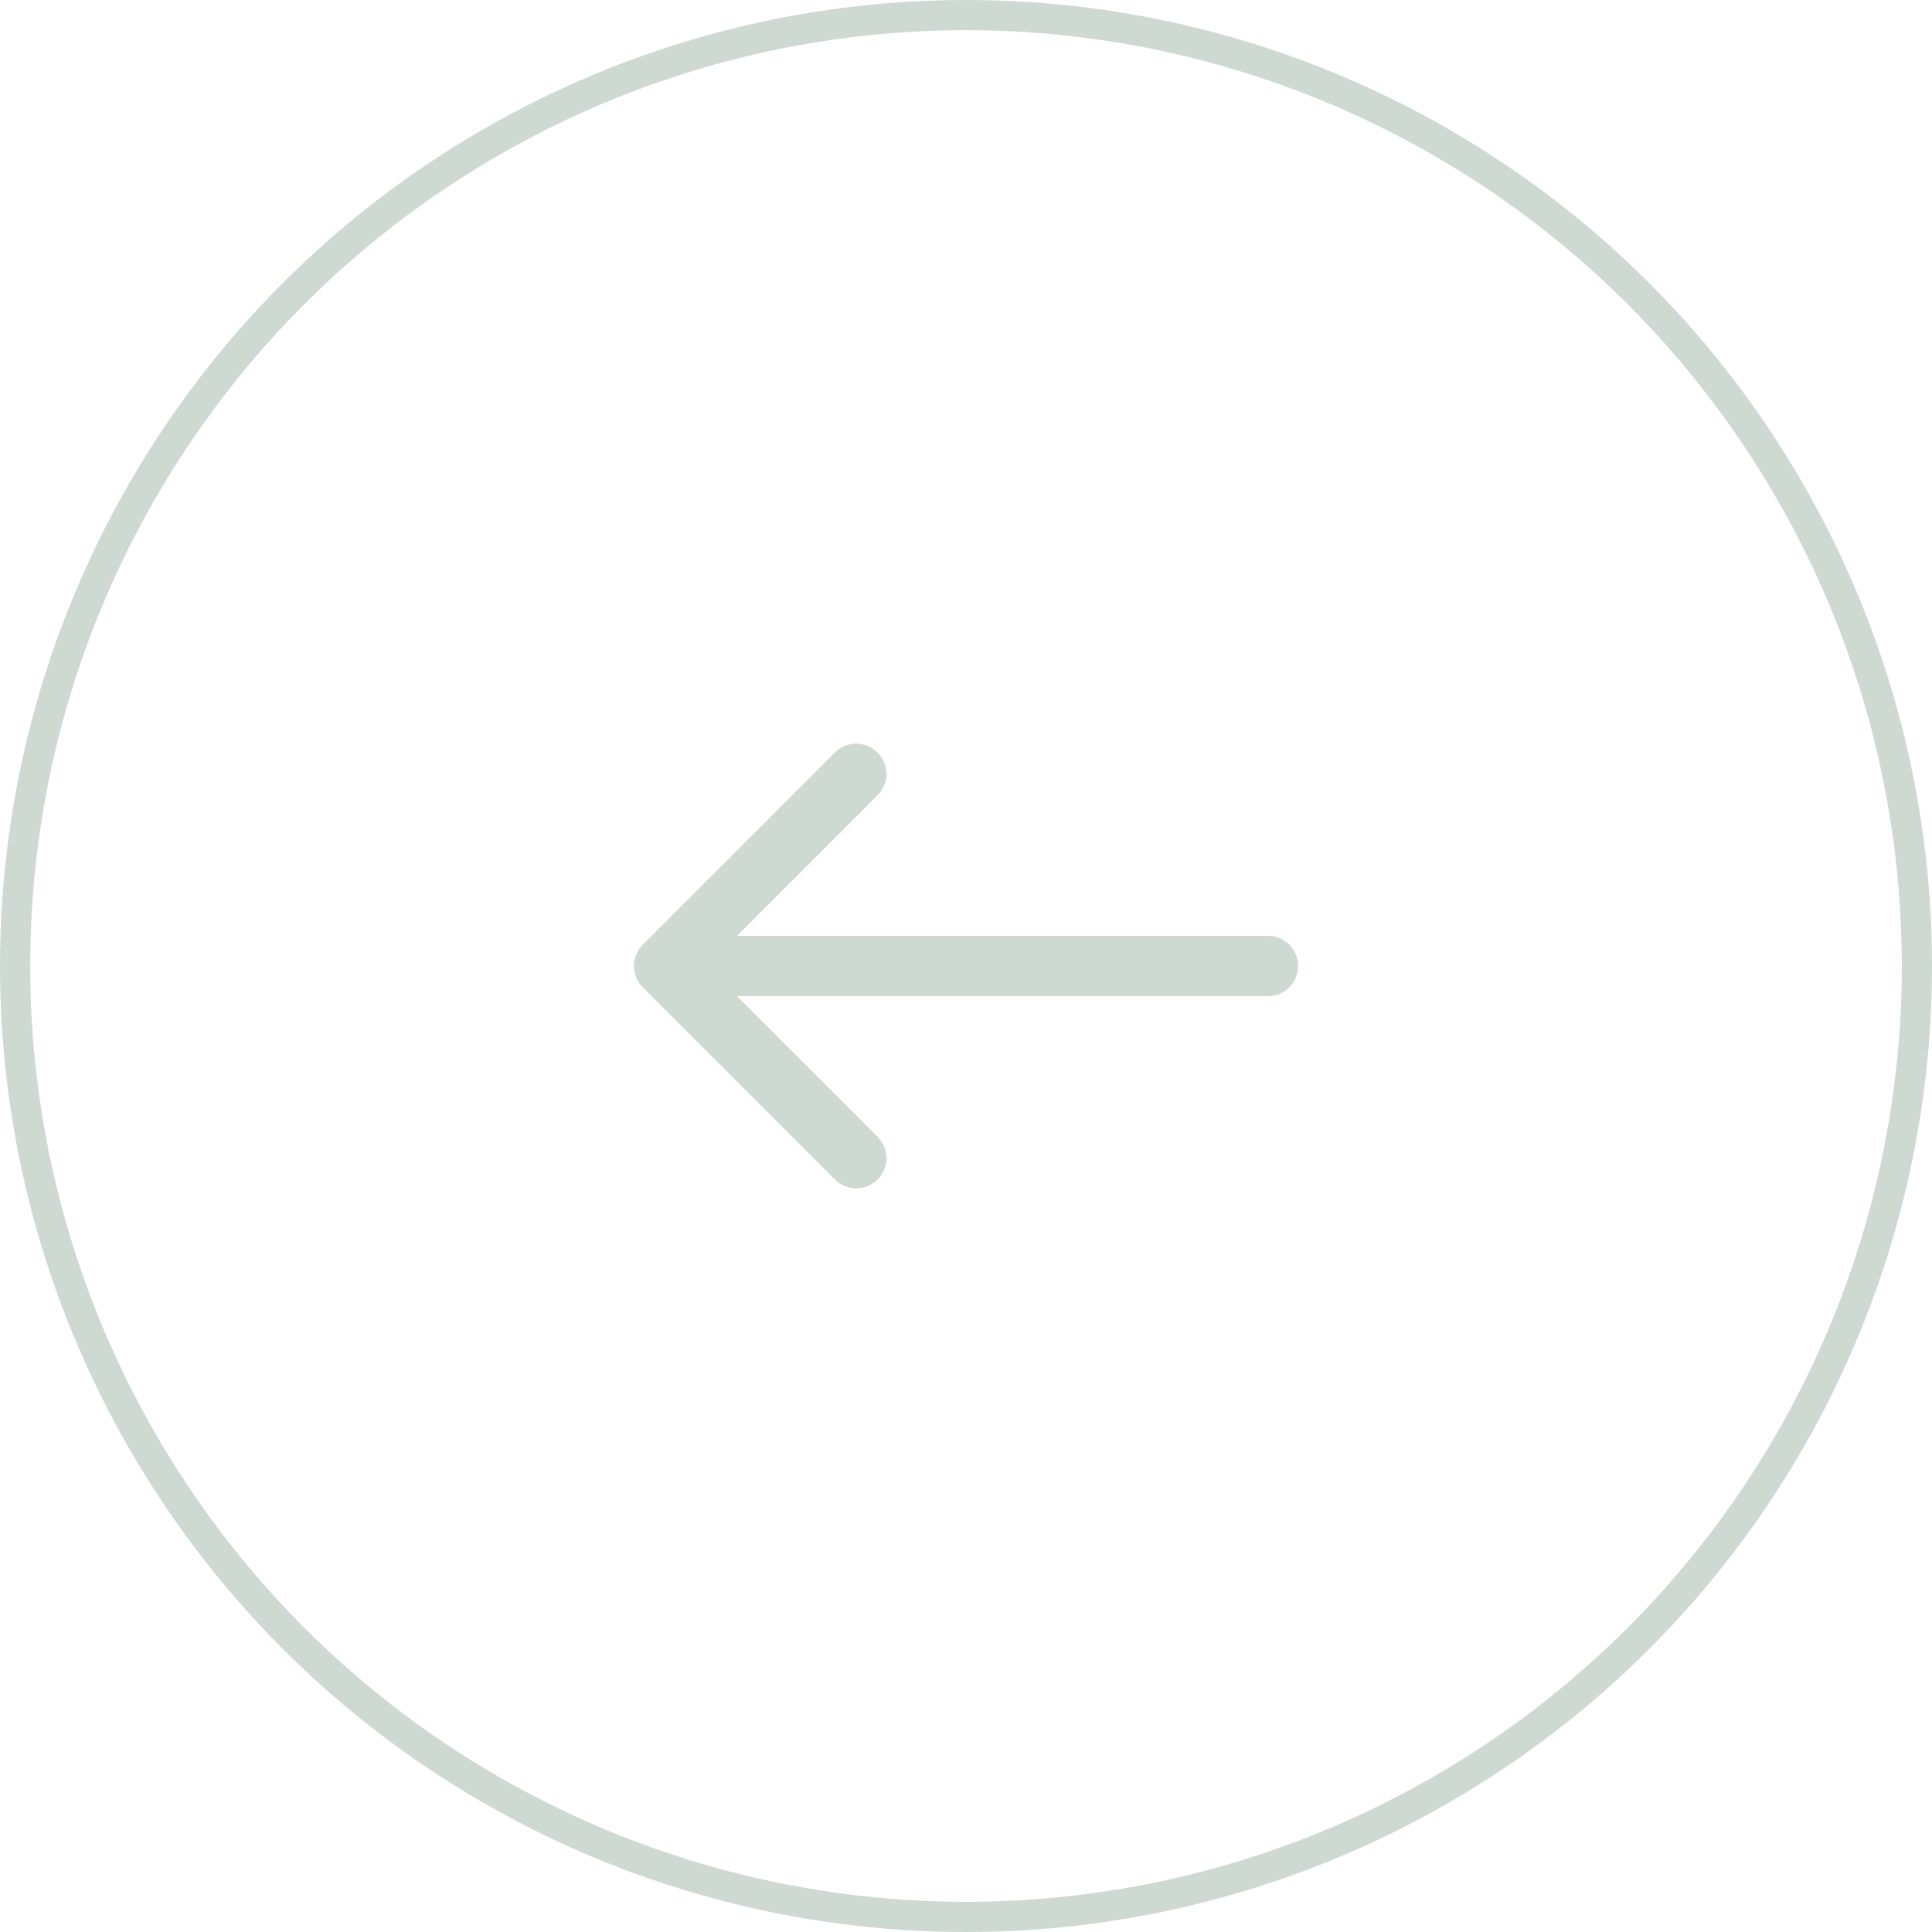 <svg xmlns="http://www.w3.org/2000/svg" width="64" height="64" viewBox="0 0 64 64" fill="none">
    <circle cx="32" cy="32" r="31.5" transform="matrix(-1 0 0 1 64 0)" stroke="#CED9D1" />
    <path
        d="M21.293 32.707C20.902 32.317 20.902 31.683 21.293 31.293L27.657 24.929C28.047 24.538 28.68 24.538 29.071 24.929C29.462 25.32 29.462 25.953 29.071 26.343L23.414 32L29.071 37.657C29.462 38.047 29.462 38.681 29.071 39.071C28.68 39.462 28.047 39.462 27.657 39.071L21.293 32.707ZM42 31C42.552 31 43 31.448 43 32C43 32.552 42.552 33 42 33L42 31ZM22 31L42 31L42 33L22 33L22 31Z"
        fill="#CED9D1" />
</svg>